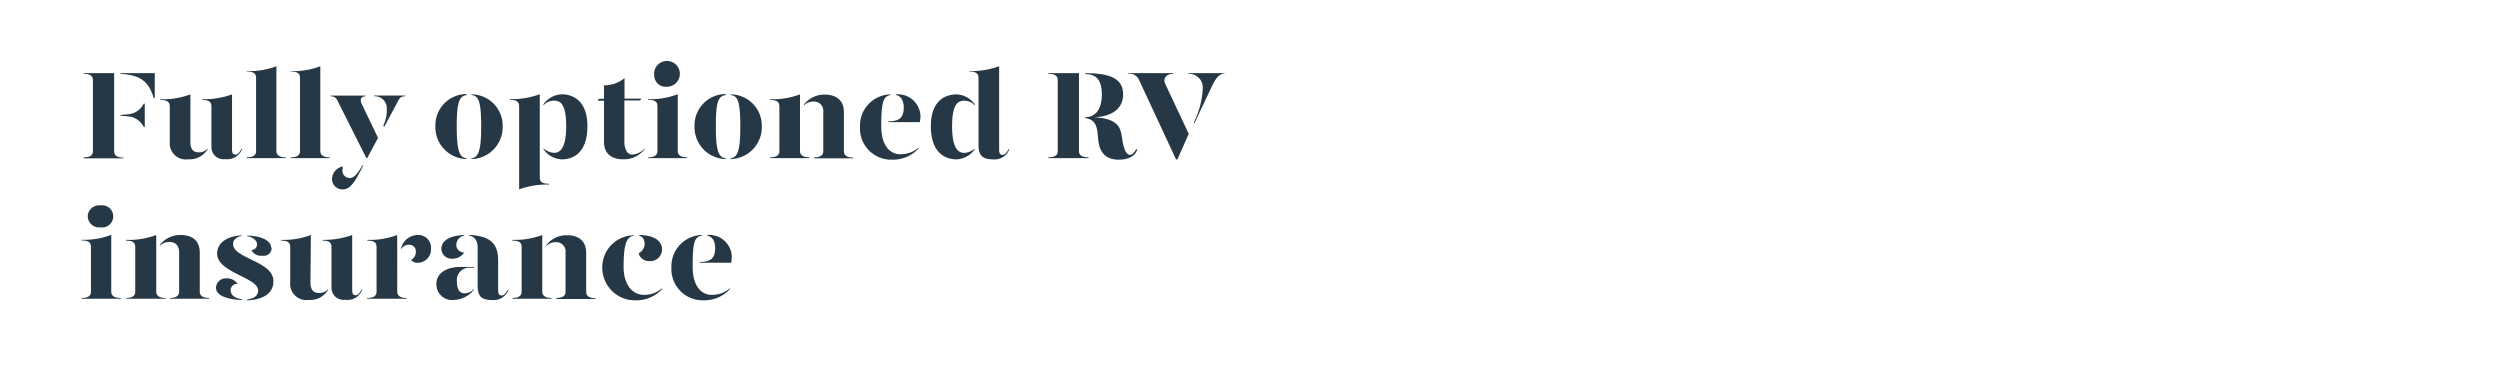 <svg id="Layer_1" data-name="Layer 1" xmlns="http://www.w3.org/2000/svg" viewBox="0 0 320 50"><defs><style>.cls-1{fill:#263845;}.cls-2{fill:none;}</style></defs><title>Artboard 1 copy</title><path class="cls-1" d="M10.69,20.14c1,0,1.2-.36,1.2-.81V10.27c0-.45-.24-.82-1.2-.82V9.36h3.92v10c0,.45.24.81,1.2.81v.1H10.69ZM15.41,9.45V9.36h4.4v3.2h-.13C19,10.28,17.84,9.61,15.41,9.45Zm.88,5.44-.88-.08v-.09l.88-.08a2.48,2.48,0,0,0,2.11-1.38h.13v3H18.4A2.44,2.44,0,0,0,16.29,14.89Z"/><path class="cls-1" d="M24.37,18.14c0,.9.3,1.36,1.1,1.36A1.4,1.4,0,0,0,26.58,19v.09a2.67,2.67,0,0,1-2.48,1.3,2.07,2.07,0,0,1-2.37-2.26V13.65c0-.58-.27-.85-1.19-.85v-.1a9.91,9.91,0,0,0,3.83-.62Zm5.33,1c0,.46.14.65.43.65s.51-.24.77-.72H31a2.05,2.05,0,0,1-2.18,1.3,1.55,1.55,0,0,1-1.76-1.57V13.65c0-.58-.27-.85-1.14-.85v-.1a10.53,10.53,0,0,0,3.78-.62Z"/><path class="cls-1" d="M31.55,9.1a9.91,9.91,0,0,0,3.83-.62V19.33c0,.4.24.81,1.2.81v.1h-5v-.1c1,0,1.2-.41,1.2-.81V10c0-.57-.28-.84-1.19-.84Z"/><path class="cls-1" d="M37.17,9.1A9.82,9.82,0,0,0,41,8.48V19.33c0,.4.24.81,1.2.81v.1h-5v-.1c1,0,1.2-.41,1.2-.81V10c0-.57-.27-.84-1.18-.84Z"/><path class="cls-1" d="M43.2,12.89a.87.87,0,0,0-.88-.56v-.09H46.8v.09c-.56,0-.78.39-.51.95l2.1,4.37L47,20.24h-.1Zm-.7,9.93a1.67,1.67,0,0,1,1.4-1.51,1.55,1.55,0,0,0-.06.4.94.94,0,0,0,.94,1.08c.56,0,1-.6,1.62-1.62h.11c-.88,1.65-1.49,3.07-2.61,3.07A1.33,1.33,0,0,1,42.5,22.82Zm6.56-6.74A4.41,4.41,0,0,0,49.51,14a1.55,1.55,0,0,0-1.64-1.68v-.09h4v.09c-.53,0-.74.21-1,.76l-1.67,3.13Z"/><path class="cls-1" d="M59.73,12.17c-.94.12-1.27.92-1.27,4s.33,4,1.27,4.09v.1a4.08,4.08,0,0,1-4-4.19,4,4,0,0,1,4-4.13Zm4.61,4a4.08,4.08,0,0,1-4,4.19v-.1c.94-.09,1.25-1.1,1.25-4.09,0-3.14-.32-3.94-1.25-4v-.09A4,4,0,0,1,64.34,16.21Z"/><path class="cls-1" d="M69.09,22.67c0,.58.27.85,1.18.85v.1a10.56,10.56,0,0,0-3.82.62V13.63c0-.58-.27-.85-1.19-.85v-.09a10.41,10.41,0,0,0,3.83-.63Zm6.1-6.51c0,3.34-1.76,4.24-3.28,4.24a3,3,0,0,1-2.34-1.3V19a2.26,2.26,0,0,0,1.34.56c.76,0,1.56-.53,1.56-3.41s-.76-3.27-1.56-3.27a1.81,1.81,0,0,0-1.34.6v-.13a3,3,0,0,1,2.34-1.28C73.46,12.08,75.19,13,75.19,16.16Z"/><path class="cls-1" d="M82.51,19v.09a3.32,3.32,0,0,1-2.73,1.3c-1.44,0-2.47-.66-2.47-2.26V12.89h-.83l.18-.24h.65V10.92A4.06,4.06,0,0,0,79.94,10v2.62H82.1l-.18.24h-2v5.3c0,.8.3,1.63,1,1.63A2.32,2.32,0,0,0,82.51,19Z"/><path class="cls-1" d="M82.93,12.69a9.64,9.64,0,0,0,3.82-.63v7.27c0,.4.24.81,1.2.81v.1h-5v-.1c1,0,1.2-.41,1.2-.81v-5.7c0-.58-.27-.85-1.18-.85Zm.81-3a1.65,1.65,0,1,1,1.64,1.41A1.47,1.47,0,0,1,83.74,9.68Z"/><path class="cls-1" d="M92.9,12.17c-1,.12-1.27.92-1.27,4s.32,4,1.27,4.09v.1a4.08,4.08,0,0,1-4-4.19,4,4,0,0,1,4-4.13Zm4.61,4a4.08,4.08,0,0,1-4,4.19v-.1c.94-.09,1.25-1.1,1.25-4.09,0-3.14-.32-3.94-1.25-4v-.09A4,4,0,0,1,97.51,16.21Z"/><path class="cls-1" d="M98.56,20.14c1,0,1.2-.41,1.2-.81V13.65c0-.58-.27-.85-1.18-.85v-.1a9.89,9.89,0,0,0,3.82-.62v7.25c0,.4.24.81,1.2.81v.1h-5Zm5.63,0c1,0,1.19-.41,1.19-.81v-5A1.19,1.19,0,0,0,104.11,13a1.69,1.69,0,0,0-1.21.5v-.1a3.26,3.26,0,0,1,2.65-1.29c1.44,0,2.47.67,2.47,2.25v5c0,.4.24.81,1.2.81v.1h-5Z"/><path class="cls-1" d="M110.08,16.21A4,4,0,0,1,114,12.08v.09c-.94.12-1.2.92-1.2,4,0,2.31,1,3.57,2.45,3.57a3.47,3.47,0,0,0,2.34-.85V19a4.5,4.5,0,0,1-3.4,1.44A4,4,0,0,1,110.08,16.21Zm3.6-.68c1.41,0,2-.44,2-1.79,0-.77-.32-1.47-1-1.57v-.09a2.89,2.89,0,0,1,3.14,2.72,4.58,4.58,0,0,1-.08.83h-4Z"/><path class="cls-1" d="M124.77,13.36v.13a1.77,1.77,0,0,0-1.33-.6c-.8,0-1.57.37-1.57,3.27s.82,3.41,1.57,3.41a2.23,2.23,0,0,0,1.33-.56v.09a3,3,0,0,1-2.32,1.3c-1.52,0-3.3-.9-3.3-4.24,0-3.19,1.75-4.08,3.3-4.08A3,3,0,0,1,124.77,13.36Zm3.12,5.81c0,.46.14.65.43.65s.51-.24.77-.72h.1a2,2,0,0,1-2.08,1.3c-1.28,0-1.86-.45-1.86-1.81V10c0-.57-.27-.84-1.19-.84V9.1a10.58,10.58,0,0,0,3.83-.62Z"/><path class="cls-1" d="M139.33,20.14v.1h-5.14v-.1c1,0,1.2-.38,1.2-.81V10.25c0-.46-.24-.8-1.2-.8V9.36h3.92v10C138.11,19.76,138.35,20.14,139.33,20.14Zm6.24-1c-.25.88-1.2,1.3-2.37,1.3-2.08,0-2.56-1.44-2.65-2.78s-.23-2.34-1.64-2.55V15c1.48,0,2.13-1.28,2.13-2.88,0-1.79-.65-2.64-2.13-2.64V9.36c3.25,0,4.85.72,4.85,2.73,0,1.73-1.28,2.79-3.66,2.93,2.91.13,3.36,1.27,3.52,2.6s.51,2.2,1,2.2c.29,0,.55-.24.81-.72Z"/><path class="cls-1" d="M145.82,10.28a1.31,1.31,0,0,0-1.44-.83V9.36h5.78v.09c-.74,0-1.39.48-1,1.31l3,6.37-1.45,3.27h-.18Zm7,5.38a11,11,0,0,0,1.14-4.46,1.76,1.76,0,0,0-1.83-1.75V9.36h4.61v.06c-.73,0-1.18.69-1.69,1.78l-2.18,4.61Z"/><path class="cls-1" d="M10.42,30.69a9.7,9.7,0,0,0,3.82-.63v7.27c0,.4.24.81,1.2.81v.1h-5v-.1c1,0,1.2-.41,1.2-.81v-5.7c0-.58-.27-.85-1.18-.85Zm.81-3a1.46,1.46,0,0,1,1.64-1.4,1.42,1.42,0,1,1,0,2.81A1.46,1.46,0,0,1,11.23,27.68Z"/><path class="cls-1" d="M16.11,38.14c1,0,1.2-.41,1.2-.81V31.65c0-.58-.27-.85-1.18-.85v-.1A9.82,9.82,0,0,0,20,30.08v7.25c0,.4.24.81,1.2.81v.1h-5Zm5.64,0c.94,0,1.18-.41,1.18-.81v-5c0-.89-.46-1.36-1.26-1.36a1.72,1.72,0,0,0-1.22.5v-.1a3.27,3.27,0,0,1,2.66-1.29c1.44,0,2.46.67,2.46,2.25v5c0,.4.24.81,1.2.81v.1h-5Z"/><path class="cls-1" d="M30.42,36.34a.82.82,0,0,0-.9.8c0,.46.32,1,1.43,1.16v.1c-2.13-.08-3.3-.66-3.3-1.58A1.25,1.25,0,0,1,29,35.63,1.64,1.64,0,0,1,30.42,36.34ZM31,30.17c-.6.12-1.17.42-1.16,1.08C29.84,33.1,35,33.41,35,36c0,1.55-1.32,2.37-3.38,2.45v-.1c.67-.11,1.42-.35,1.42-1.18,0-1.66-5.25-2.27-5.25-4.71,0-1.4,1.33-2.25,3.13-2.33Zm3.77,1.56a1,1,0,0,1-1.18,1A1.38,1.38,0,0,1,32.18,32a.71.71,0,0,0,.72-.75c0-.48-.61-.95-1.25-1v-.09C33.46,30.17,34.72,30.83,34.72,31.73Z"/><path class="cls-1" d="M39.74,36.14c0,.9.31,1.36,1.11,1.36A1.38,1.38,0,0,0,42,37v.09a2.65,2.65,0,0,1-2.48,1.3,2.07,2.07,0,0,1-2.37-2.26V31.65c0-.58-.27-.85-1.18-.85v-.1a9.82,9.82,0,0,0,3.82-.62Zm5.34,1c0,.46.14.65.43.65s.51-.24.77-.72h.09a2,2,0,0,1-2.18,1.3,1.55,1.55,0,0,1-1.76-1.57V31.65c0-.58-.27-.85-1.13-.85v-.1a10.53,10.53,0,0,0,3.78-.62Z"/><path class="cls-1" d="M50.85,37.33c0,.4.24.81,1.2.81v.1H47v-.1c1,0,1.2-.41,1.2-.81V31.65c0-.58-.27-.85-1.19-.85v-.1a9.91,9.91,0,0,0,3.83-.62Zm4.32-5.52a1.71,1.71,0,0,1-1.65,1.82,1.1,1.1,0,0,1-.91-.35,1.18,1.18,0,0,0,.62-1.09.84.84,0,0,0-.89-.86,1.09,1.09,0,0,0-1,.6v-.12a2.21,2.21,0,0,1,2.08-1.73A1.63,1.63,0,0,1,55.17,31.81Z"/><path class="cls-1" d="M55.86,36.35c0-1.39,1.28-2.18,3.07-2.18h1.73v.1h-.48A1.58,1.58,0,0,0,58.48,36c0,.88.26,1.55,1,1.55A1.75,1.75,0,0,0,60.66,37v.09a3.41,3.41,0,0,1-2.55,1.3A2,2,0,0,1,55.86,36.35Zm.64-4.53c0-.81.73-1.65,2.91-1.74v.09a1.18,1.18,0,0,0-1,1.17c0,.58.4.93,1,1a1.78,1.78,0,0,1-1.53.77A1.29,1.29,0,0,1,56.5,31.82Zm4.64,4.77v-4.9c0-.78-.31-1.4-1.09-1.52v-.09c2.66.09,3.71,1.1,3.71,3.2v3.89c0,.46.16.65.45.65s.51-.24.77-.72h.1A2,2,0,0,1,63,38.4C61.71,38.4,61.14,38,61.14,36.59Z"/><path class="cls-1" d="M65.57,38.14c1,0,1.2-.41,1.2-.81V31.65c0-.58-.27-.85-1.19-.85v-.1a9.91,9.91,0,0,0,3.83-.62v7.25c0,.4.24.81,1.2.81v.1h-5Zm5.63,0c1,0,1.19-.41,1.19-.81v-5A1.19,1.19,0,0,0,71.12,31a1.69,1.69,0,0,0-1.21.5v-.1a3.26,3.26,0,0,1,2.65-1.29c1.44,0,2.47.67,2.47,2.25v5c0,.4.24.81,1.2.81v.1h-5Z"/><path class="cls-1" d="M81.18,30.17c-.94.12-1.36.92-1.36,4,0,2.31,1.17,3.57,2.6,3.57a3.43,3.43,0,0,0,2.33-.85V37a4.47,4.47,0,0,1-3.39,1.44,4.18,4.18,0,0,1-4.27-4.19,4.09,4.09,0,0,1,4.09-4.13Zm3.56,1.72a1.49,1.49,0,0,1-1.6,1.53,1.37,1.37,0,0,1-1.4-1,1.37,1.37,0,0,0,.77-1.16c0-.37-.09-.95-.68-1.06v-.11C83.92,30.08,84.74,31,84.74,31.89Z"/><path class="cls-1" d="M85.94,34.21a4,4,0,0,1,3.92-4.13v.09c-1,.12-1.2.92-1.2,4,0,2.31,1,3.57,2.45,3.57a3.43,3.43,0,0,0,2.33-.85V37a4.47,4.47,0,0,1-3.39,1.44A4,4,0,0,1,85.94,34.21Zm3.6-.68c1.41,0,2-.44,2-1.79,0-.77-.32-1.47-1-1.57v-.09a2.88,2.88,0,0,1,3.13,2.72,4.58,4.58,0,0,1-.08.83h-4Z"/><rect class="cls-2" width="320" height="50"/></svg>